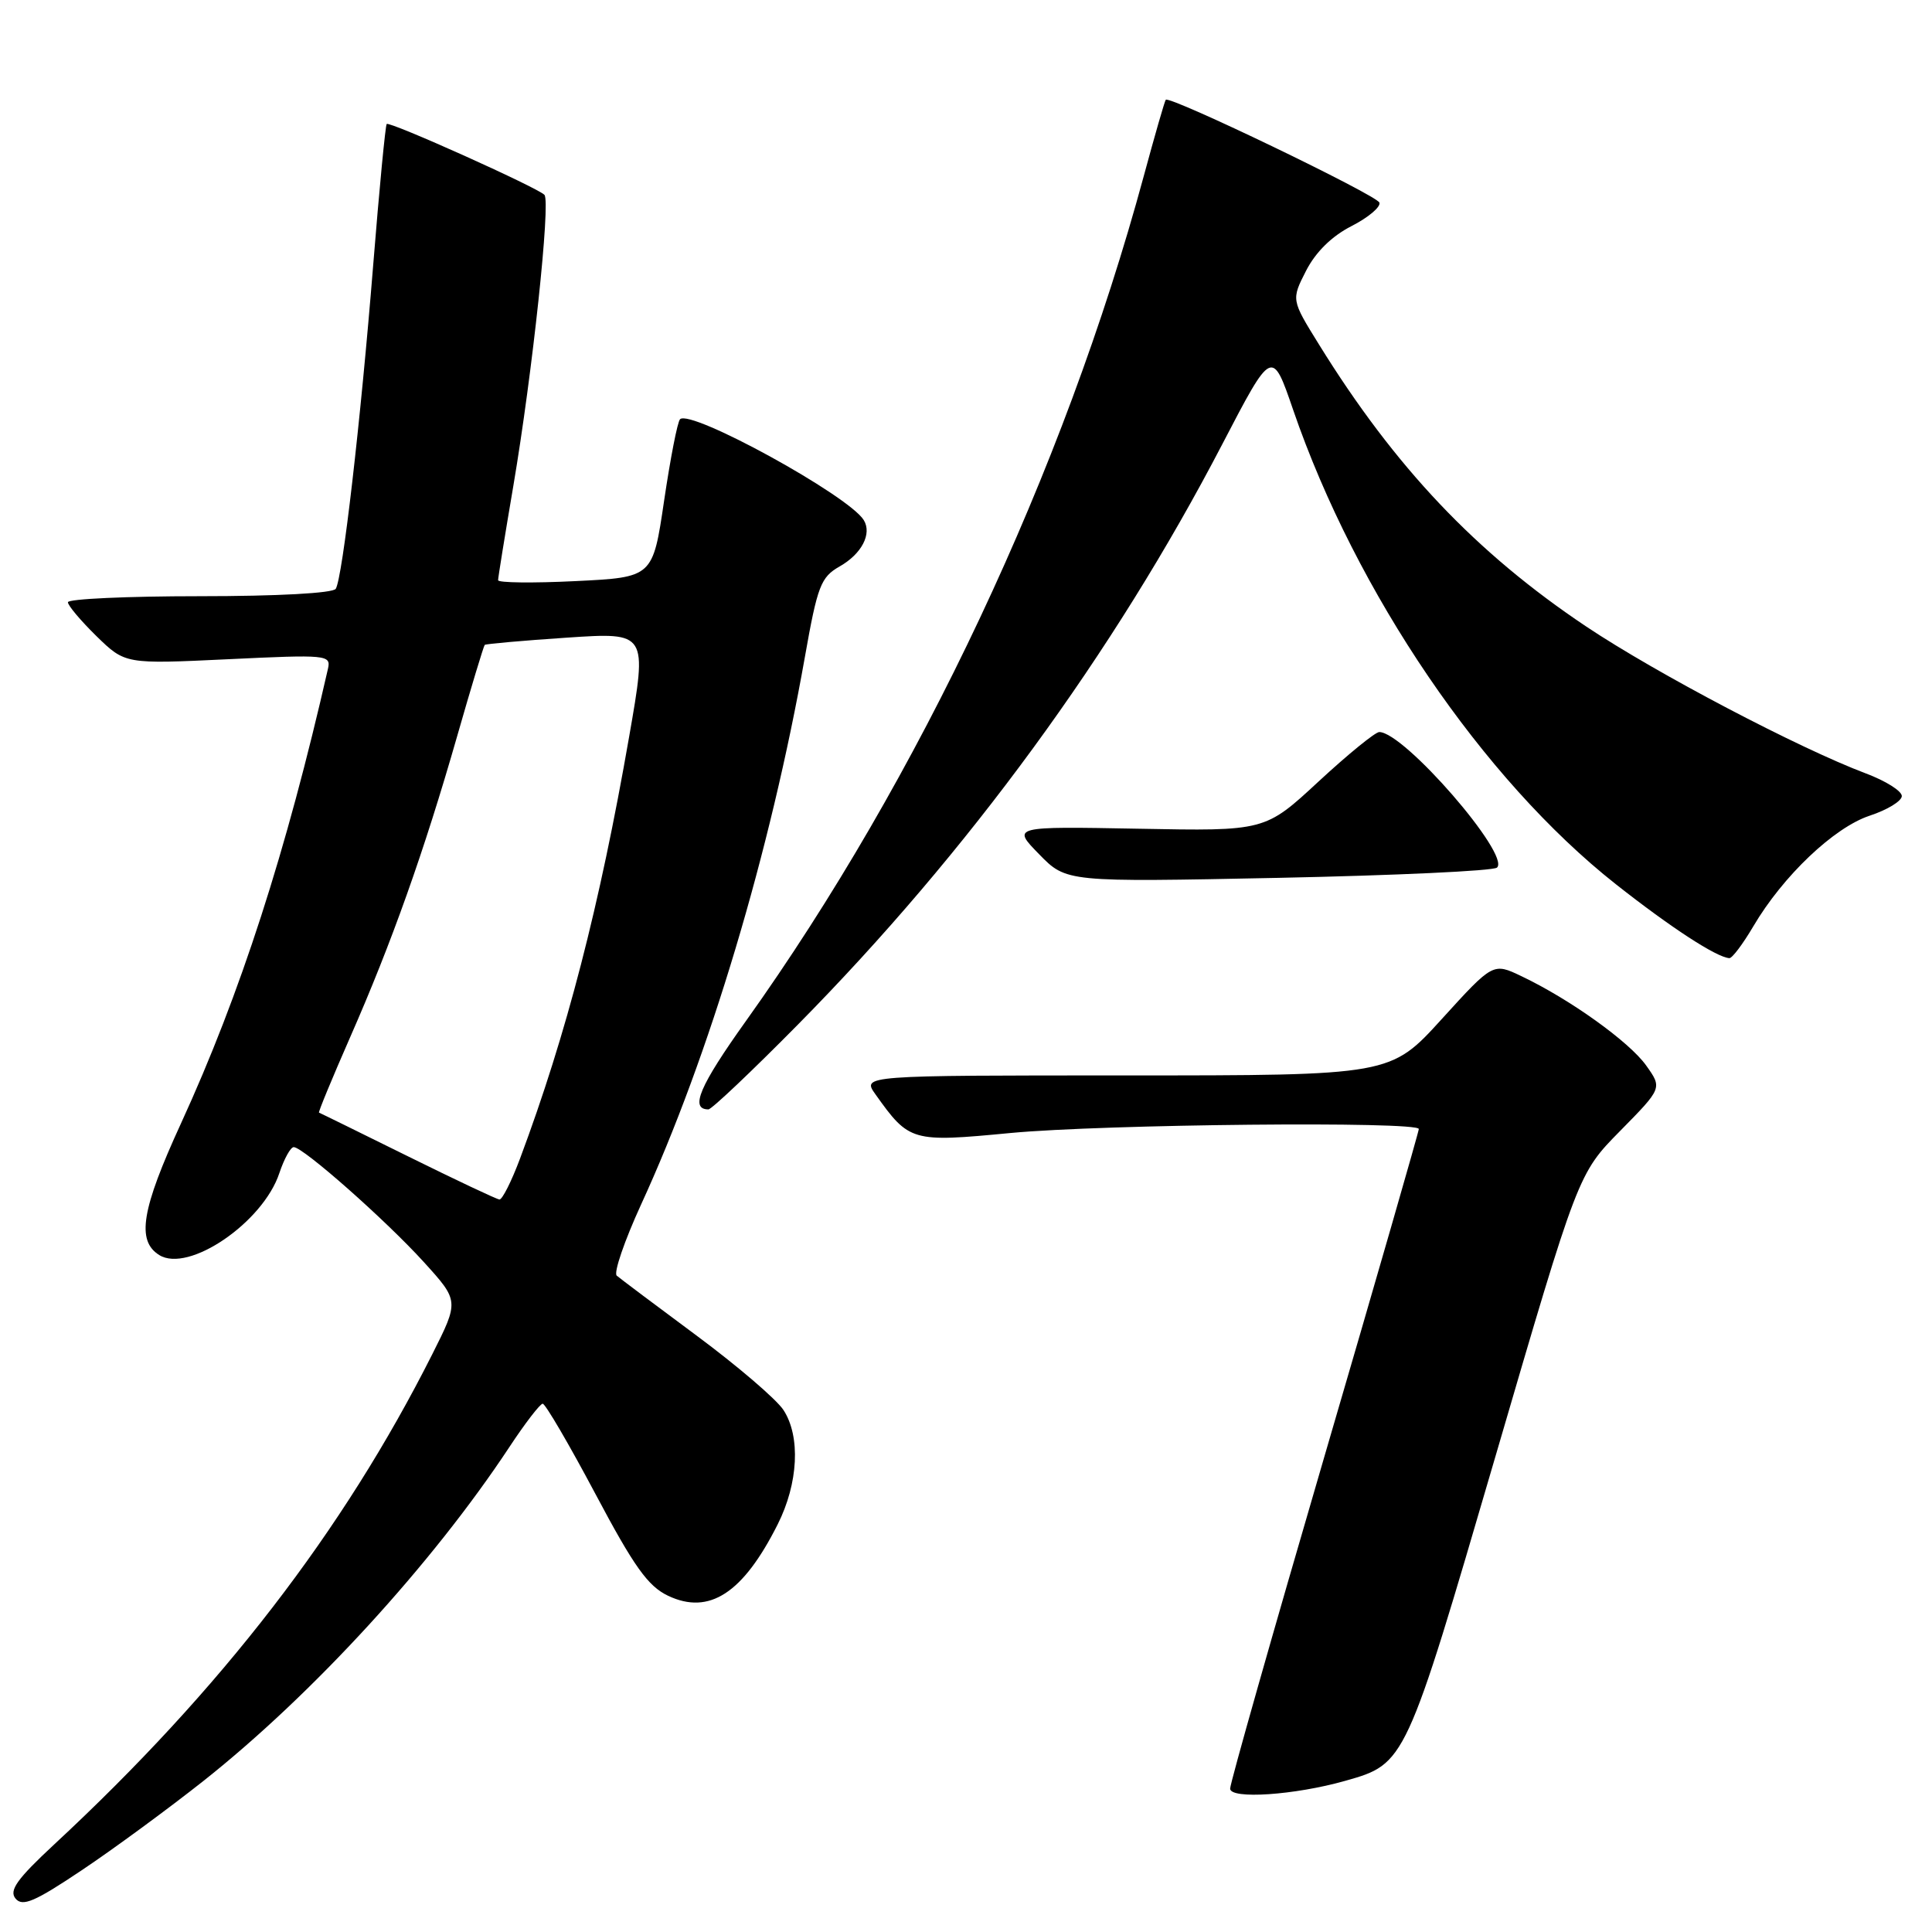 <?xml version="1.0" encoding="UTF-8" standalone="no"?>
<!DOCTYPE svg PUBLIC "-//W3C//DTD SVG 1.1//EN" "http://www.w3.org/Graphics/SVG/1.1/DTD/svg11.dtd" >
<svg xmlns="http://www.w3.org/2000/svg" xmlns:xlink="http://www.w3.org/1999/xlink" version="1.1" viewBox="0 0 256 256">
 <g >
 <path fill="currentColor"
d=" M 27.00 235.95 C 41.44 224.50 57.25 207.25 67.49 191.75 C 69.57 188.59 71.57 186.00 71.91 186.00 C 72.26 186.00 75.40 191.37 78.89 197.94 C 84.02 207.61 85.86 210.18 88.53 211.45 C 93.98 214.03 98.45 211.12 103.04 202.00 C 105.79 196.55 106.10 190.33 103.81 186.83 C 102.88 185.41 97.70 180.98 92.31 176.98 C 86.91 172.98 82.15 169.40 81.72 169.03 C 81.29 168.65 82.74 164.42 84.94 159.62 C 93.96 140.02 102.08 112.88 106.65 87.06 C 108.32 77.62 108.76 76.48 111.25 75.06 C 114.18 73.40 115.57 70.73 114.45 68.91 C 112.43 65.65 91.51 54.17 90.11 55.55 C 89.77 55.88 88.83 60.73 88.00 66.33 C 86.50 76.50 86.50 76.50 76.25 77.00 C 70.61 77.28 66.00 77.22 66.00 76.88 C 66.00 76.53 66.91 70.91 68.02 64.38 C 70.55 49.47 72.98 26.72 72.14 25.82 C 71.24 24.86 51.62 16.04 51.24 16.43 C 51.07 16.60 50.26 25.01 49.45 35.12 C 47.78 55.92 45.39 76.56 44.49 78.02 C 44.13 78.60 36.76 79.00 26.44 79.00 C 16.85 79.00 9.00 79.36 9.00 79.80 C 9.00 80.24 10.71 82.26 12.79 84.30 C 16.59 88.00 16.59 88.00 30.24 87.35 C 43.32 86.72 43.87 86.78 43.46 88.60 C 37.94 112.85 31.84 131.73 23.98 148.86 C 18.75 160.25 18.06 164.40 21.10 166.30 C 24.98 168.72 34.86 161.98 37.02 155.43 C 37.65 153.55 38.50 152.00 38.92 152.00 C 40.17 152.00 51.12 161.68 56.17 167.24 C 60.83 172.38 60.83 172.38 57.28 179.44 C 45.50 202.84 29.28 223.89 7.21 244.37 C 2.25 248.98 1.17 250.50 2.06 251.57 C 2.98 252.68 4.59 252.00 10.84 247.81 C 15.06 244.99 22.32 239.65 27.00 235.95 Z  M 178.25 235.97 C 186.25 233.70 186.23 233.74 198.16 192.96 C 209.11 155.50 209.11 155.50 214.69 149.84 C 220.26 144.18 220.26 144.18 218.13 141.19 C 215.90 138.05 208.03 132.41 201.62 129.36 C 197.84 127.55 197.84 127.55 191.04 135.03 C 184.25 142.50 184.25 142.50 149.23 142.50 C 114.22 142.50 114.22 142.50 116.00 145.00 C 120.48 151.29 120.79 151.38 133.88 150.13 C 146.28 148.96 188.00 148.55 188.00 149.60 C 188.00 149.93 182.38 169.45 175.50 192.96 C 168.62 216.48 163.00 236.29 163.00 237.00 C 163.00 238.44 171.55 237.87 178.25 235.97 Z  M 105.74 135.75 C 128.25 112.95 147.56 86.54 161.97 58.84 C 168.56 46.18 168.56 46.18 171.36 54.34 C 179.69 78.56 196.49 103.26 214.09 117.15 C 221.41 122.92 227.44 126.85 229.15 126.96 C 229.52 126.98 230.94 125.09 232.32 122.75 C 236.25 116.07 243.02 109.64 247.75 108.08 C 250.09 107.31 252.00 106.14 252.00 105.48 C 252.00 104.81 249.86 103.47 247.25 102.49 C 238.36 99.14 219.46 89.22 210.20 83.03 C 195.58 73.25 184.83 61.91 174.75 45.61 C 171.10 39.72 171.10 39.72 173.06 35.88 C 174.33 33.40 176.47 31.29 179.08 29.96 C 181.31 28.82 182.97 27.42 182.78 26.85 C 182.45 25.86 155.00 12.64 154.47 13.22 C 154.33 13.37 153.02 17.92 151.56 23.31 C 140.97 62.41 121.81 103.11 98.86 135.26 C 92.68 143.91 91.37 147.00 93.87 147.00 C 94.29 147.00 99.63 141.94 105.74 135.75 Z  M 198.36 114.96 C 200.19 113.29 186.05 97.00 182.76 97.00 C 182.23 97.00 178.61 99.95 174.71 103.56 C 167.62 110.13 167.62 110.13 150.85 109.81 C 134.08 109.50 134.08 109.50 137.69 113.19 C 141.30 116.89 141.30 116.89 169.40 116.32 C 184.85 116.00 197.89 115.40 198.36 114.96 Z  M 54.00 153.19 C 47.67 150.06 42.40 147.47 42.27 147.43 C 42.14 147.40 44.00 142.90 46.40 137.43 C 51.88 124.97 56.19 112.85 60.56 97.60 C 62.43 91.06 64.09 85.59 64.23 85.45 C 64.38 85.32 69.29 84.88 75.14 84.49 C 85.78 83.78 85.78 83.78 83.36 97.64 C 79.47 120.01 75.05 137.09 68.91 153.51 C 67.78 156.53 66.55 158.97 66.18 158.94 C 65.81 158.91 60.33 156.32 54.00 153.19 Z "/>
</g>
</svg>